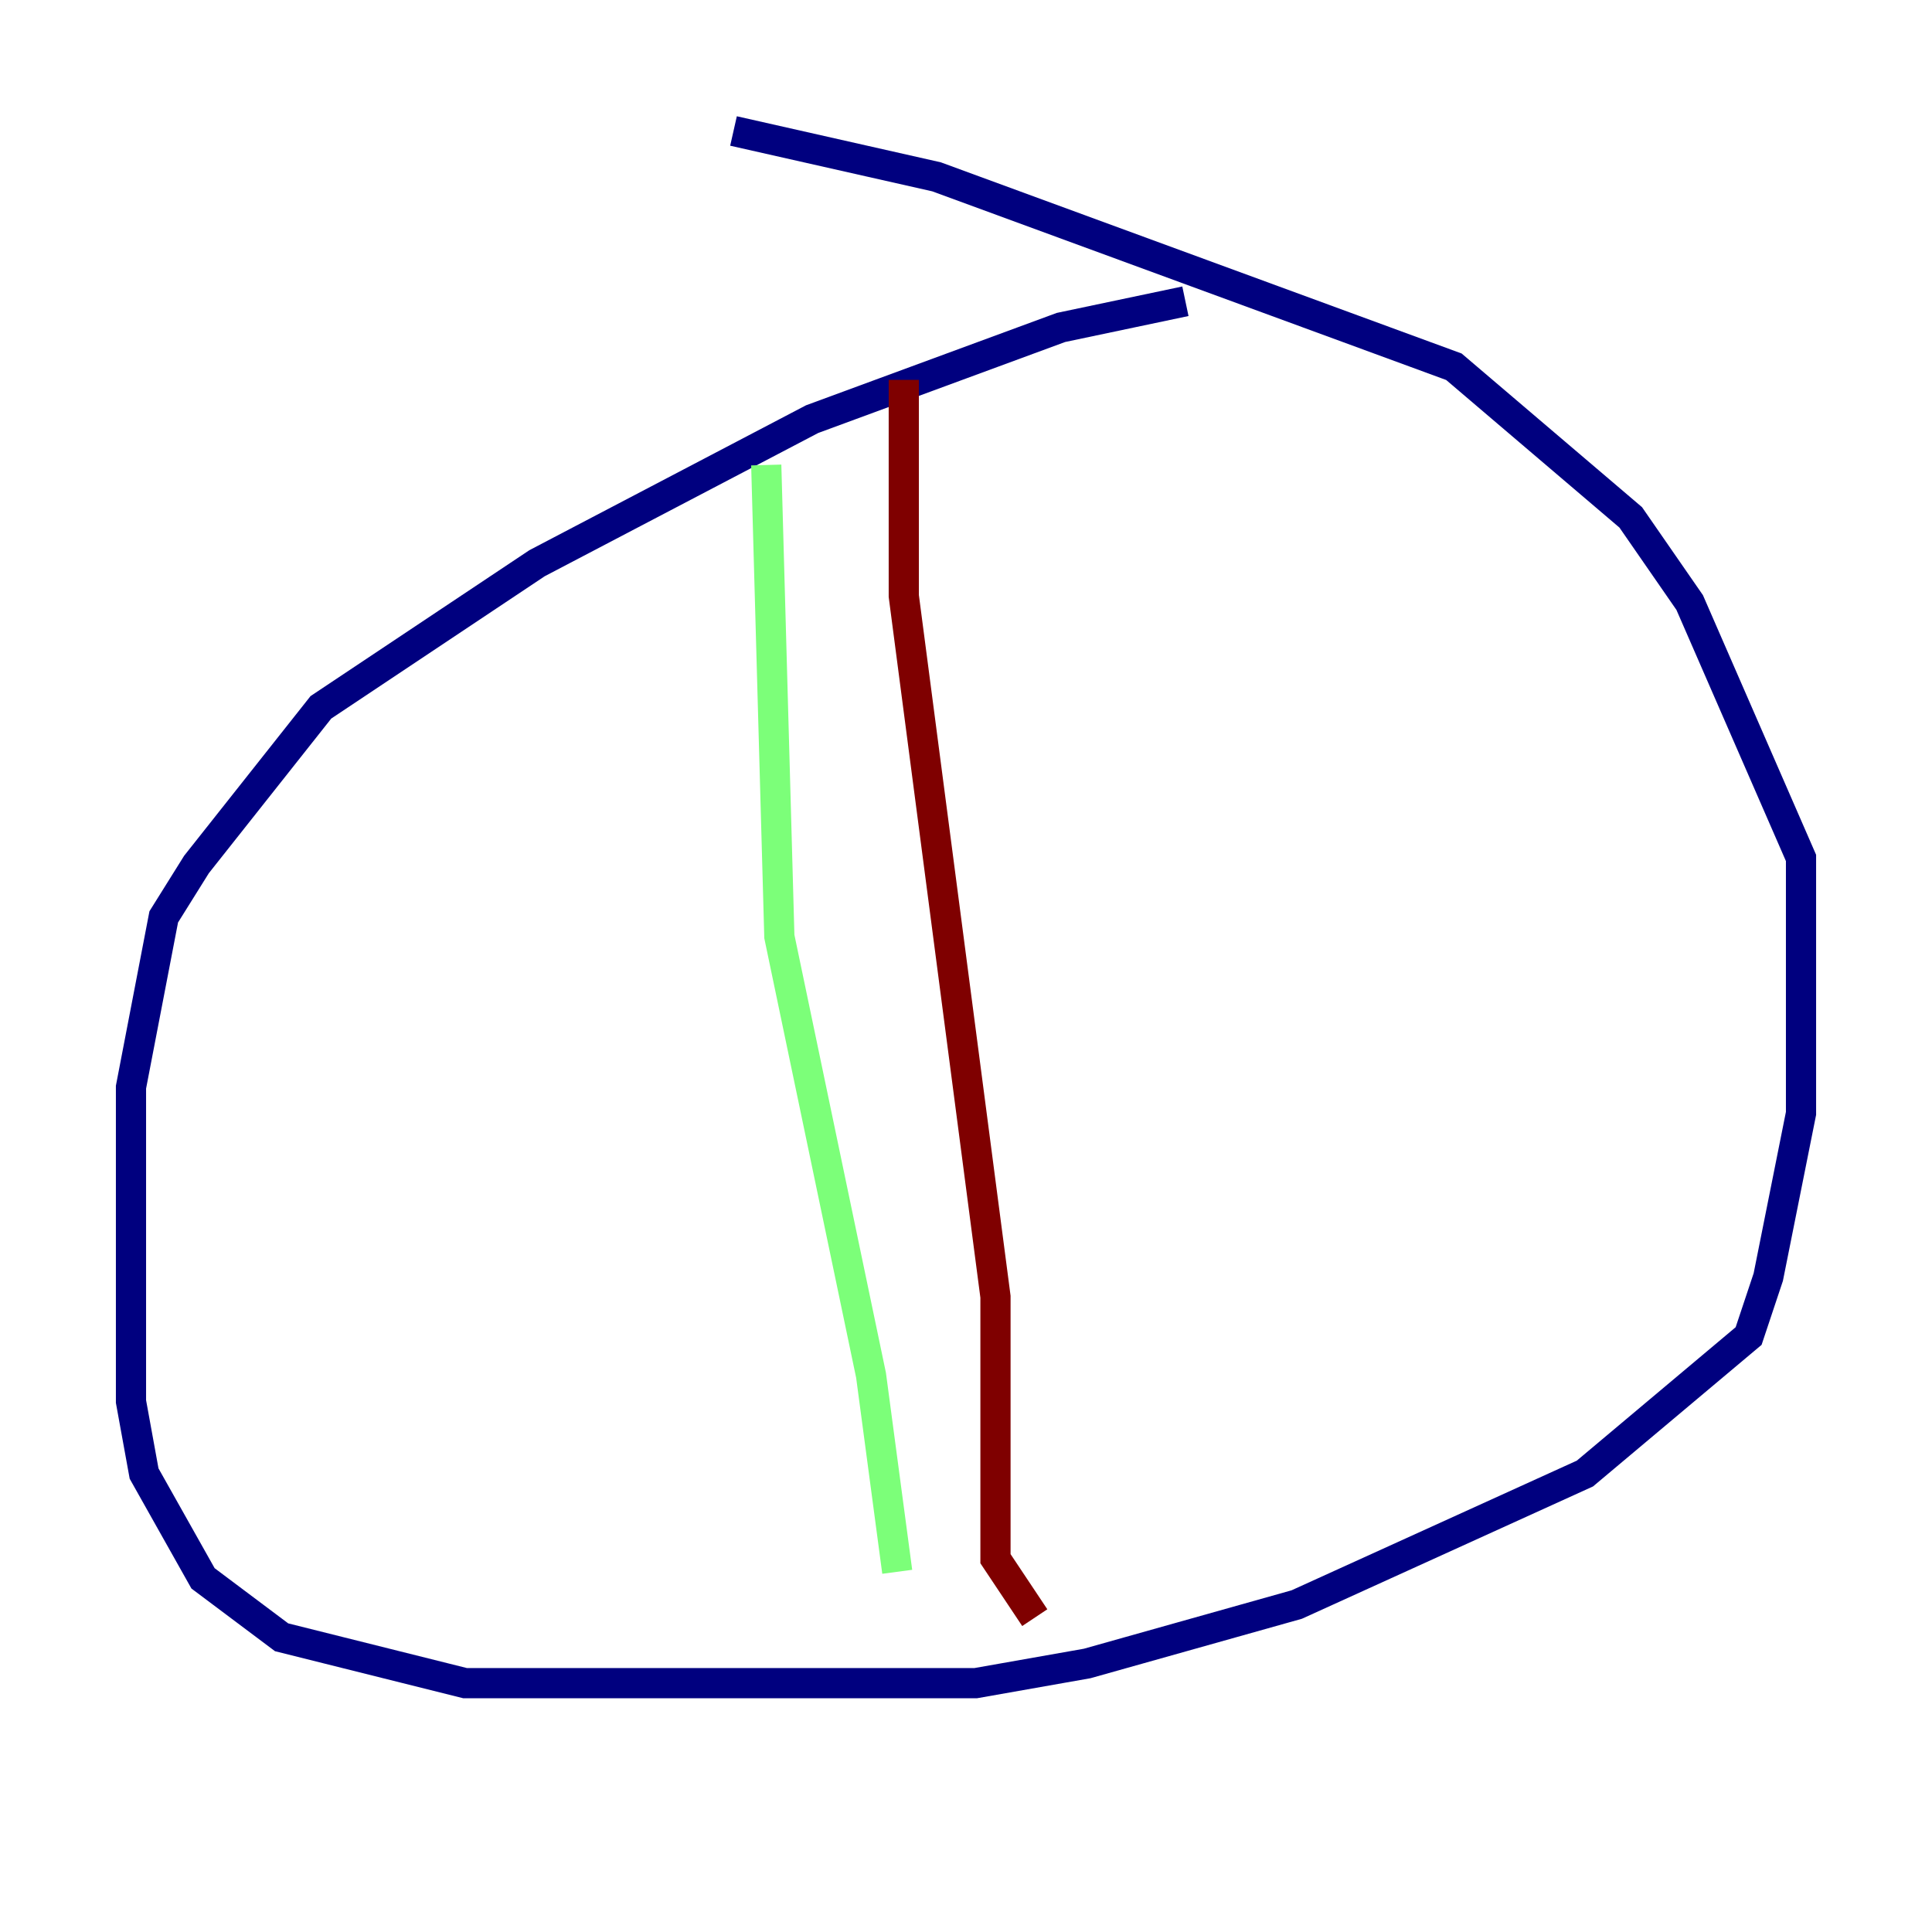 <?xml version="1.0" encoding="utf-8" ?>
<svg baseProfile="tiny" height="128" version="1.2" viewBox="0,0,128,128" width="128" xmlns="http://www.w3.org/2000/svg" xmlns:ev="http://www.w3.org/2001/xml-events" xmlns:xlink="http://www.w3.org/1999/xlink"><defs /><polyline fill="none" points="78.536,19.959 70.291,21.695 53.803,27.77 35.58,37.315 21.261,46.861 13.017,57.275 10.848,60.746 8.678,72.027 8.678,92.854 9.546,97.627 13.451,104.57 18.658,108.475 30.807,111.512 64.651,111.512 72.027,110.21 85.912,106.305 105.003,97.627 115.851,88.515 117.153,84.61 119.322,73.763 119.322,56.841 111.946,39.919 108.041,34.278 96.325,24.298 62.047,11.715 48.597,8.678" stroke="#00007f" stroke-width="2" /><polyline fill="none" points="50.766,30.807 51.634,62.047 57.709,91.119 59.444,104.136" stroke="#7cff79" stroke-width="2" /><polyline fill="none" points="59.878,25.166 59.878,39.485 65.953,85.912 65.953,103.268 68.556,107.173" stroke="#7f0000" stroke-width="2" /></svg>
